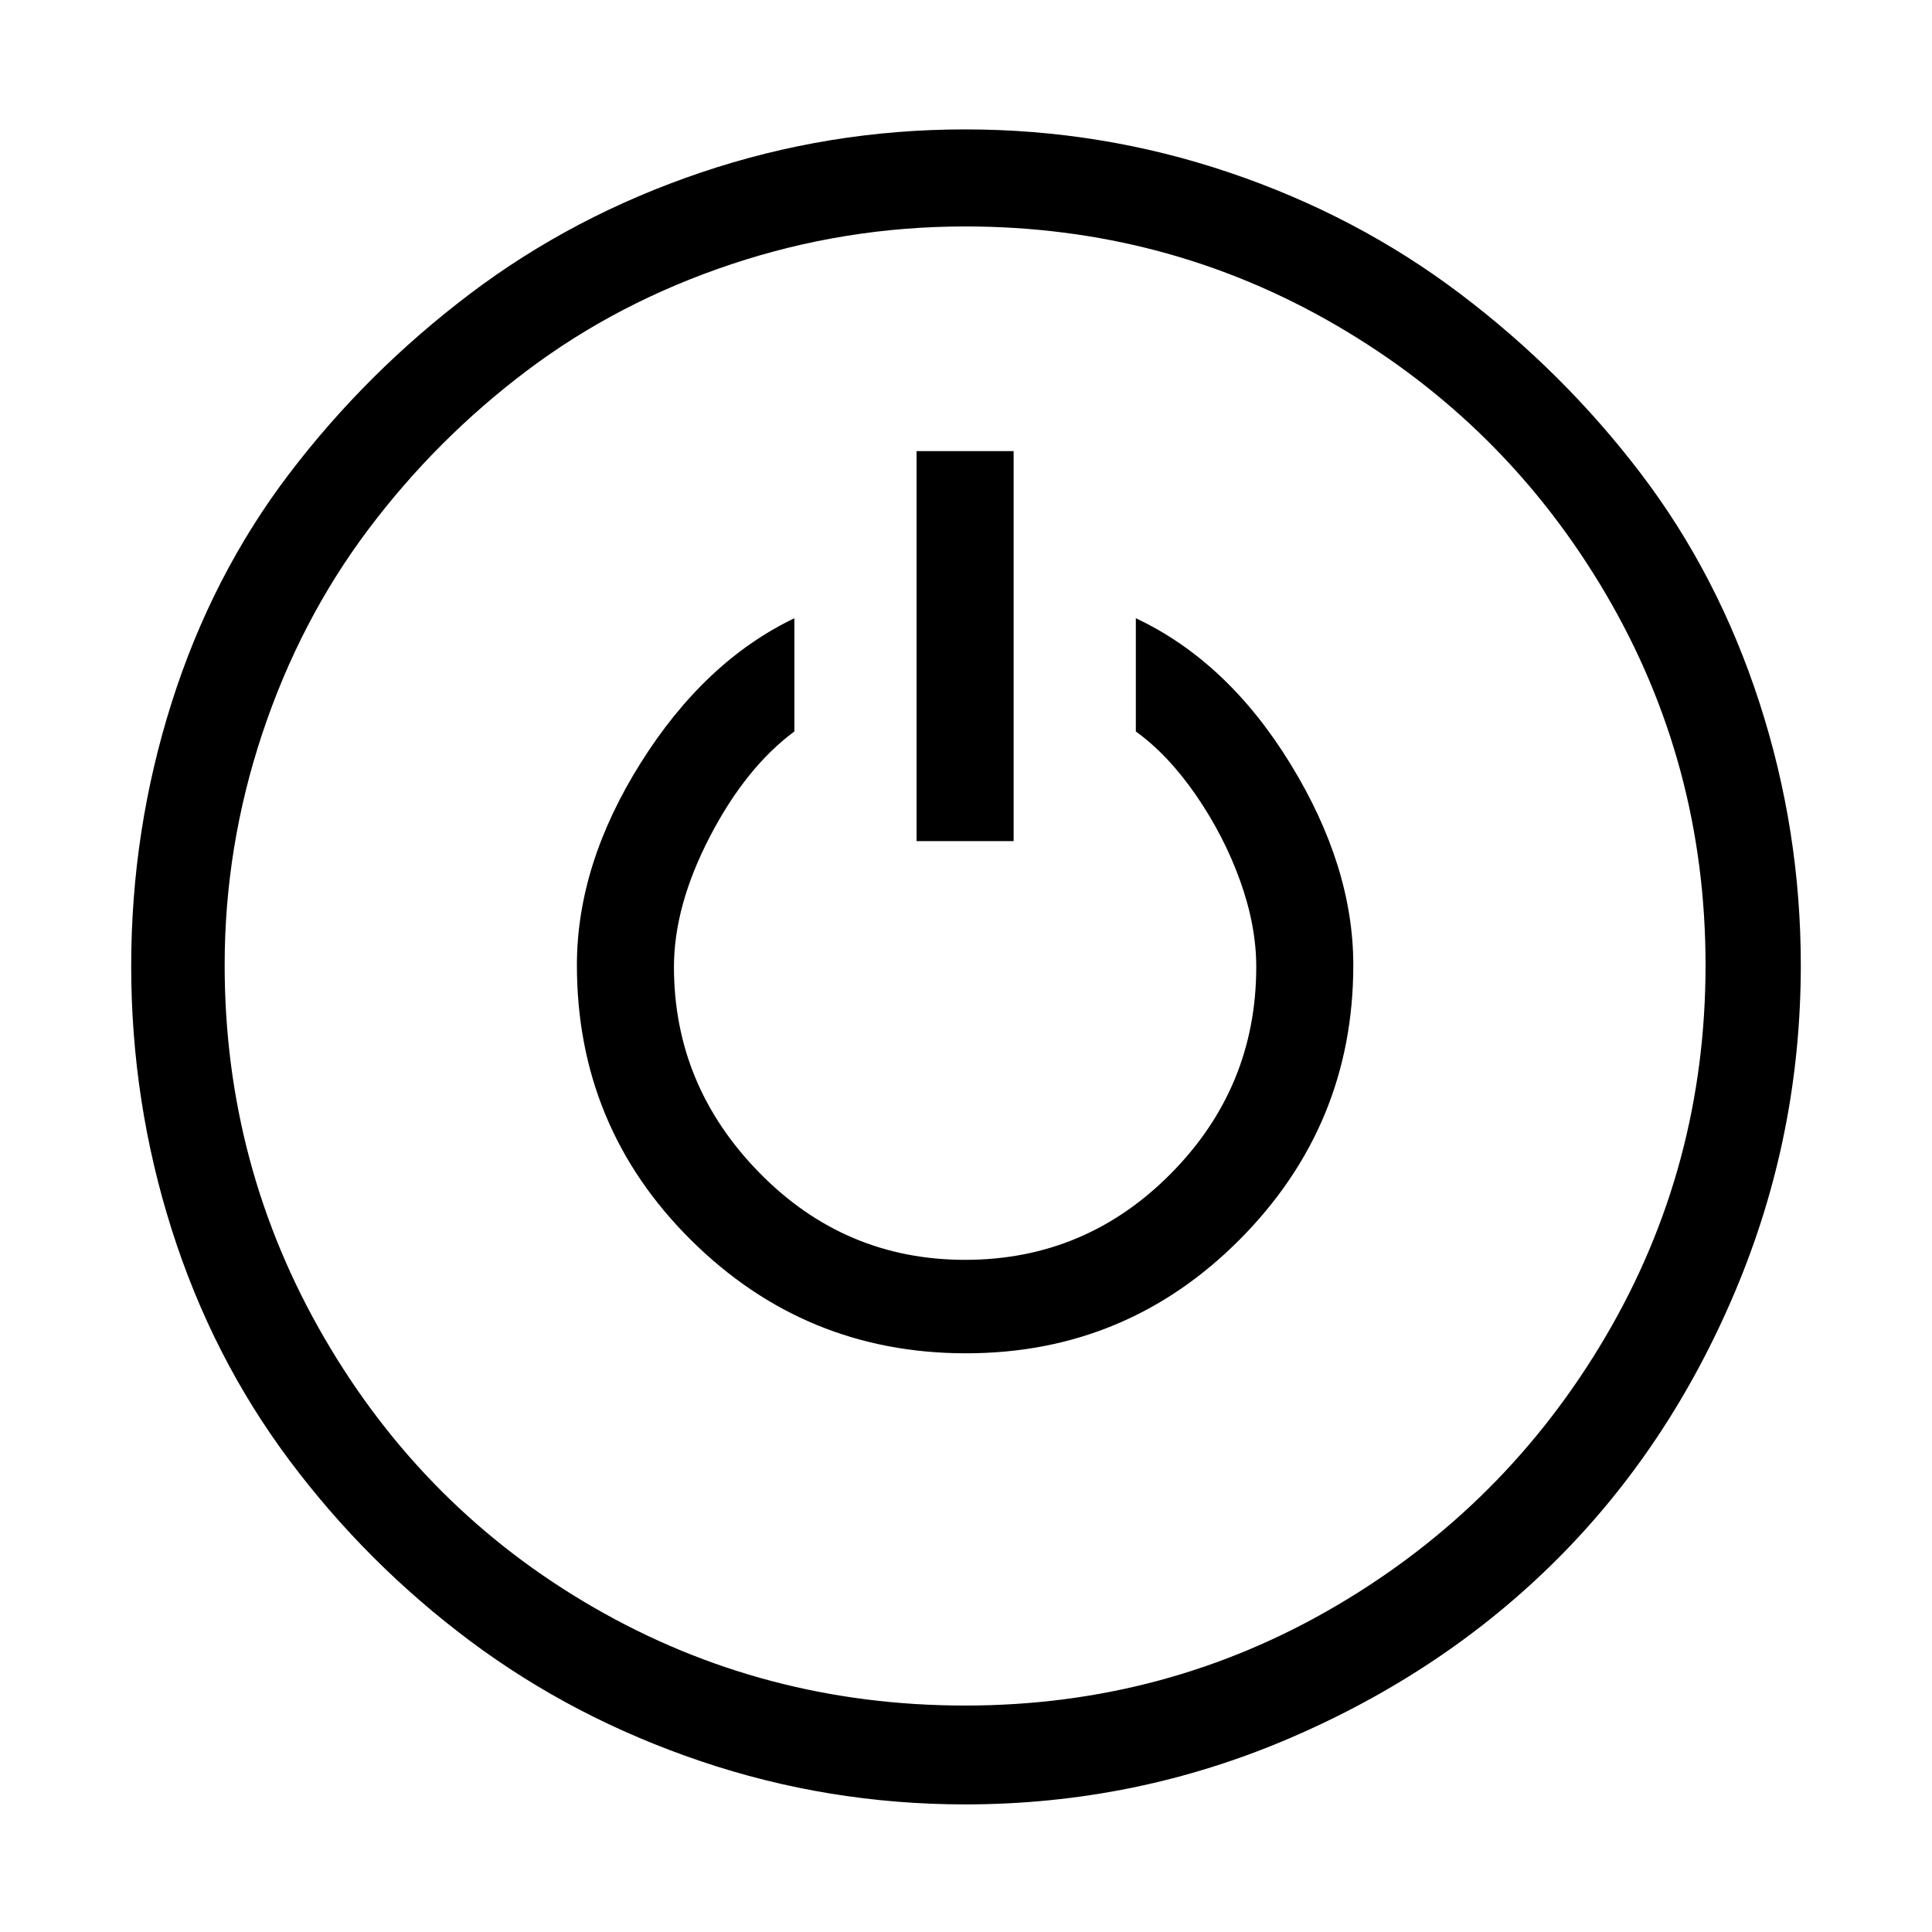 <svg width="1075" height="1075" viewBox="0 0 1075 1075" fill="none" xmlns="http://www.w3.org/2000/svg">
<path d="M1002 537C1002 600.333 989.833 660.833 965.5 718.5C941.167 776.167 908.167 825.833 866.5 867.5C824.833 909.167 775.333 942.333 718 967C660.667 991.667 600.333 1004 537 1004C486.333 1004 437.333 996 390 980C342.667 964 299.833 941.667 261.5 913C223.167 884.333 189.667 850.833 161 812.5C132.333 774.167 110.5 731.333 95.5 684C80.5 636.667 73 587.833 73 537.5C73 487.167 80.5 438.333 95.5 391C110.5 343.667 132.333 301.167 161 263.5C189.667 225.833 223.167 192.5 261.5 163.5C299.833 134.5 342.667 112 390 96C437.333 80 486.333 72 537 72C587.667 72 636.667 80 684 96C731.333 112 774.167 134.5 812.5 163.5C850.833 192.5 884.333 225.833 913 263.5C941.667 301.167 963.667 343.667 979 391C994.333 438.333 1002 487 1002 537ZM949 537C949 462.333 930.5 393.5 893.5 330.5C856.5 267.5 806.5 217.667 743.5 181C680.5 144.333 611.667 126 537 126C492.333 126 449 133 407 147C365 161 327.167 180.667 293.5 206C259.833 231.333 230.333 260.833 205 294.5C179.667 328.167 160 366 146 408C132 450 125 493 125 537C125 611.667 143.5 680.833 180.5 744.5C217.5 808.167 267.5 858.167 330.5 894.5C393.5 930.833 462.333 949 537 949C611.667 949 680.5 930.5 743.5 893.5C806.5 856.5 856.5 806.5 893.5 743.5C930.5 680.5 949 611.667 949 537ZM632 344C666 360 694.667 387 718 425C741.333 463 753 500.333 753 537C753 596.333 732 647.167 690 689.5C648 731.833 597.167 753 537.5 753C477.833 753 426.833 732 384.5 690C342.167 648 321 597 321 537C321 499.667 332.833 462.167 356.5 424.5C380.167 386.833 408.667 360 442 344V407C424 420.333 408.333 439.833 395 465.5C381.667 491.167 375 515.333 375 538C375 582 390.833 620.167 422.5 652.5C454.167 684.833 492.333 701 537 701C581.667 701 619.833 685 651.5 653C683.167 621 699 582.667 699 538C699 522.667 696 506.667 690 490C684 473.333 675.833 457.5 665.5 442.5C655.167 427.5 644 415.667 632 407V344ZM510 468V251H564V468H510Z" fill="black"/>
</svg>
